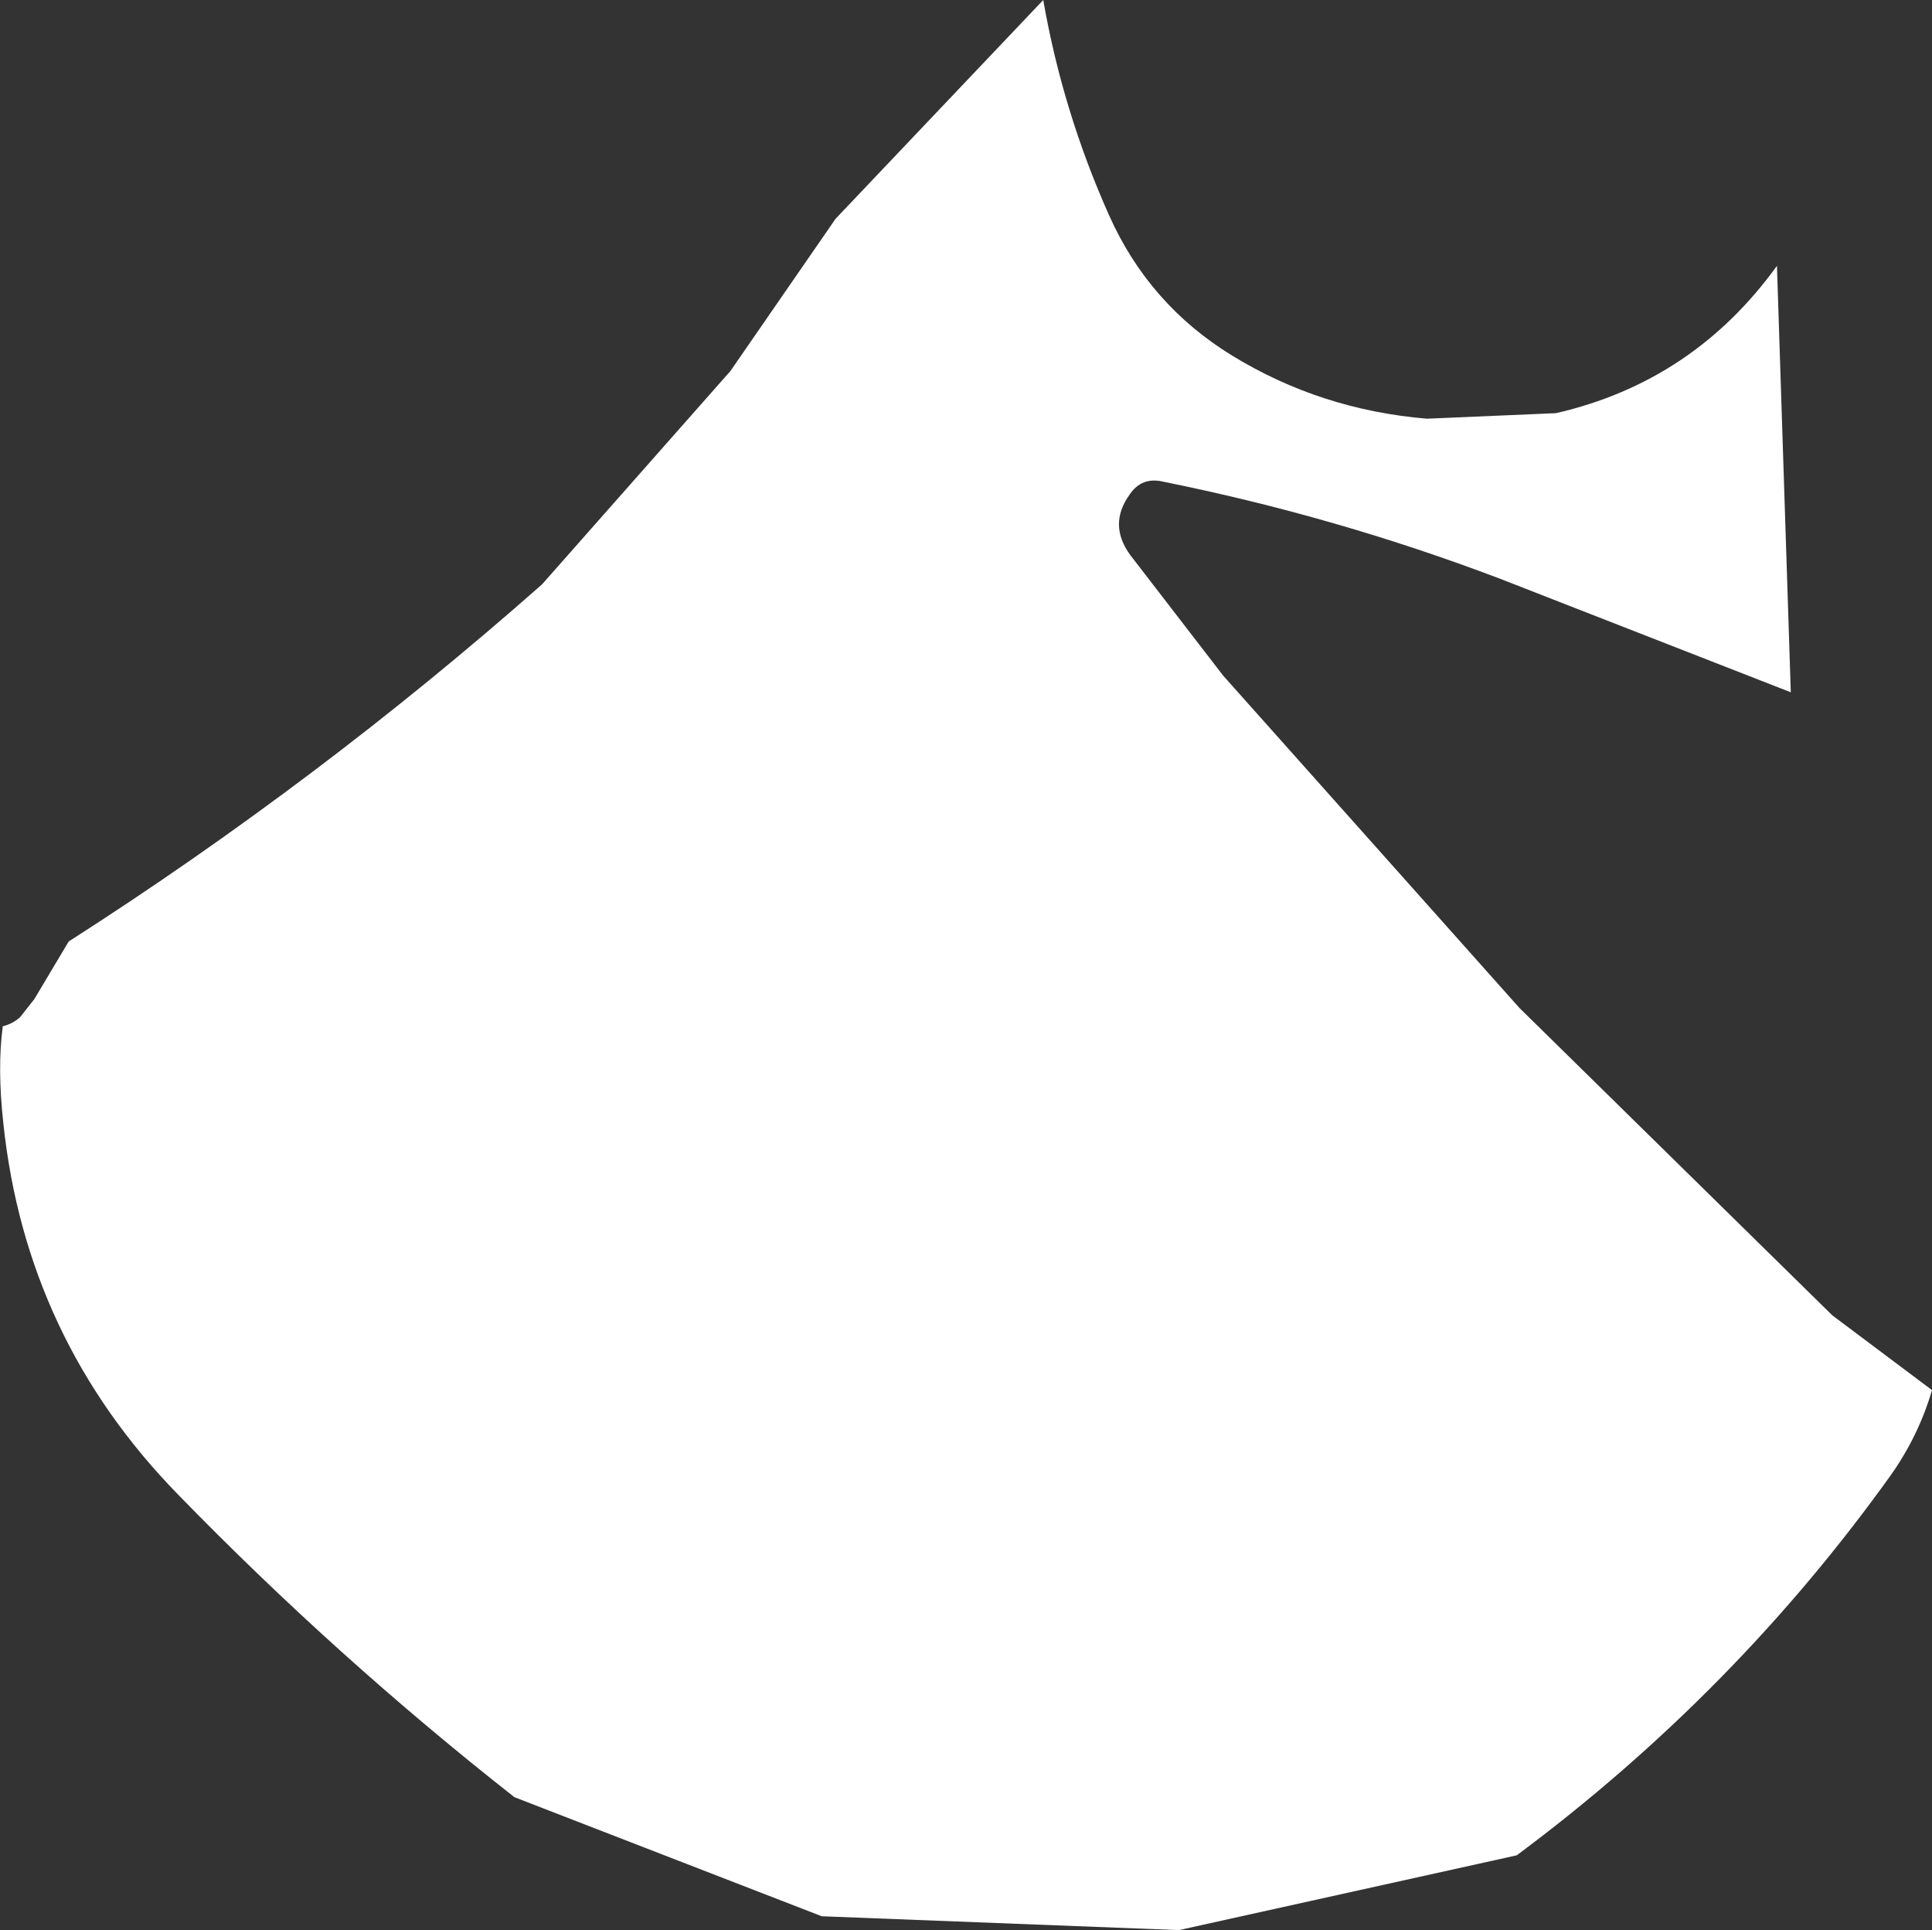 <?xml version="1.0" encoding="UTF-8" standalone="no"?>
<svg xmlns:ffdec="https://www.free-decompiler.com/flash" xmlns:xlink="http://www.w3.org/1999/xlink" ffdec:objectType="shape" height="174.25px" width="174.45px" xmlns="http://www.w3.org/2000/svg">
  <rect width="100%" height="100%" fill="#333333" stroke="none"/>
  <g transform="matrix(1.0, 0.0, 0.0, 1.0, 75.7, 8.25)">
    <path d="M86.0 54.25 L59.75 44.0 Q45.0 38.4 29.4 35.25 27.4 34.75 26.3 36.4 24.35 39.1 26.35 41.85 L34.75 52.75 61.5 82.75 89.75 110.5 98.75 117.25 Q97.55 121.35 95.05 124.9 80.95 144.6 61.25 159.25 L30.75 166.0 -1.5 164.75 -29.25 154.0 Q-45.35 141.35 -59.65 126.65 -73.35 112.6 -75.4 93.15 -75.95 88.15 -75.45 84.4 -74.6 84.2 -73.9 83.6 L-72.6 81.95 -69.5 76.75 Q-46.85 62.25 -26.75 44.5 L-9.75 25.25 -0.25 11.5 18.5 -8.25 Q20.25 1.8 24.45 11.2 28.05 19.25 35.55 23.85 43.55 28.75 53.15 29.55 L64.8 29.05 Q77.2 26.2 84.75 15.75 L86.0 54.25" fill="#ffffff" fill-rule="evenodd" stroke="none"/>
  </g>
</svg>
